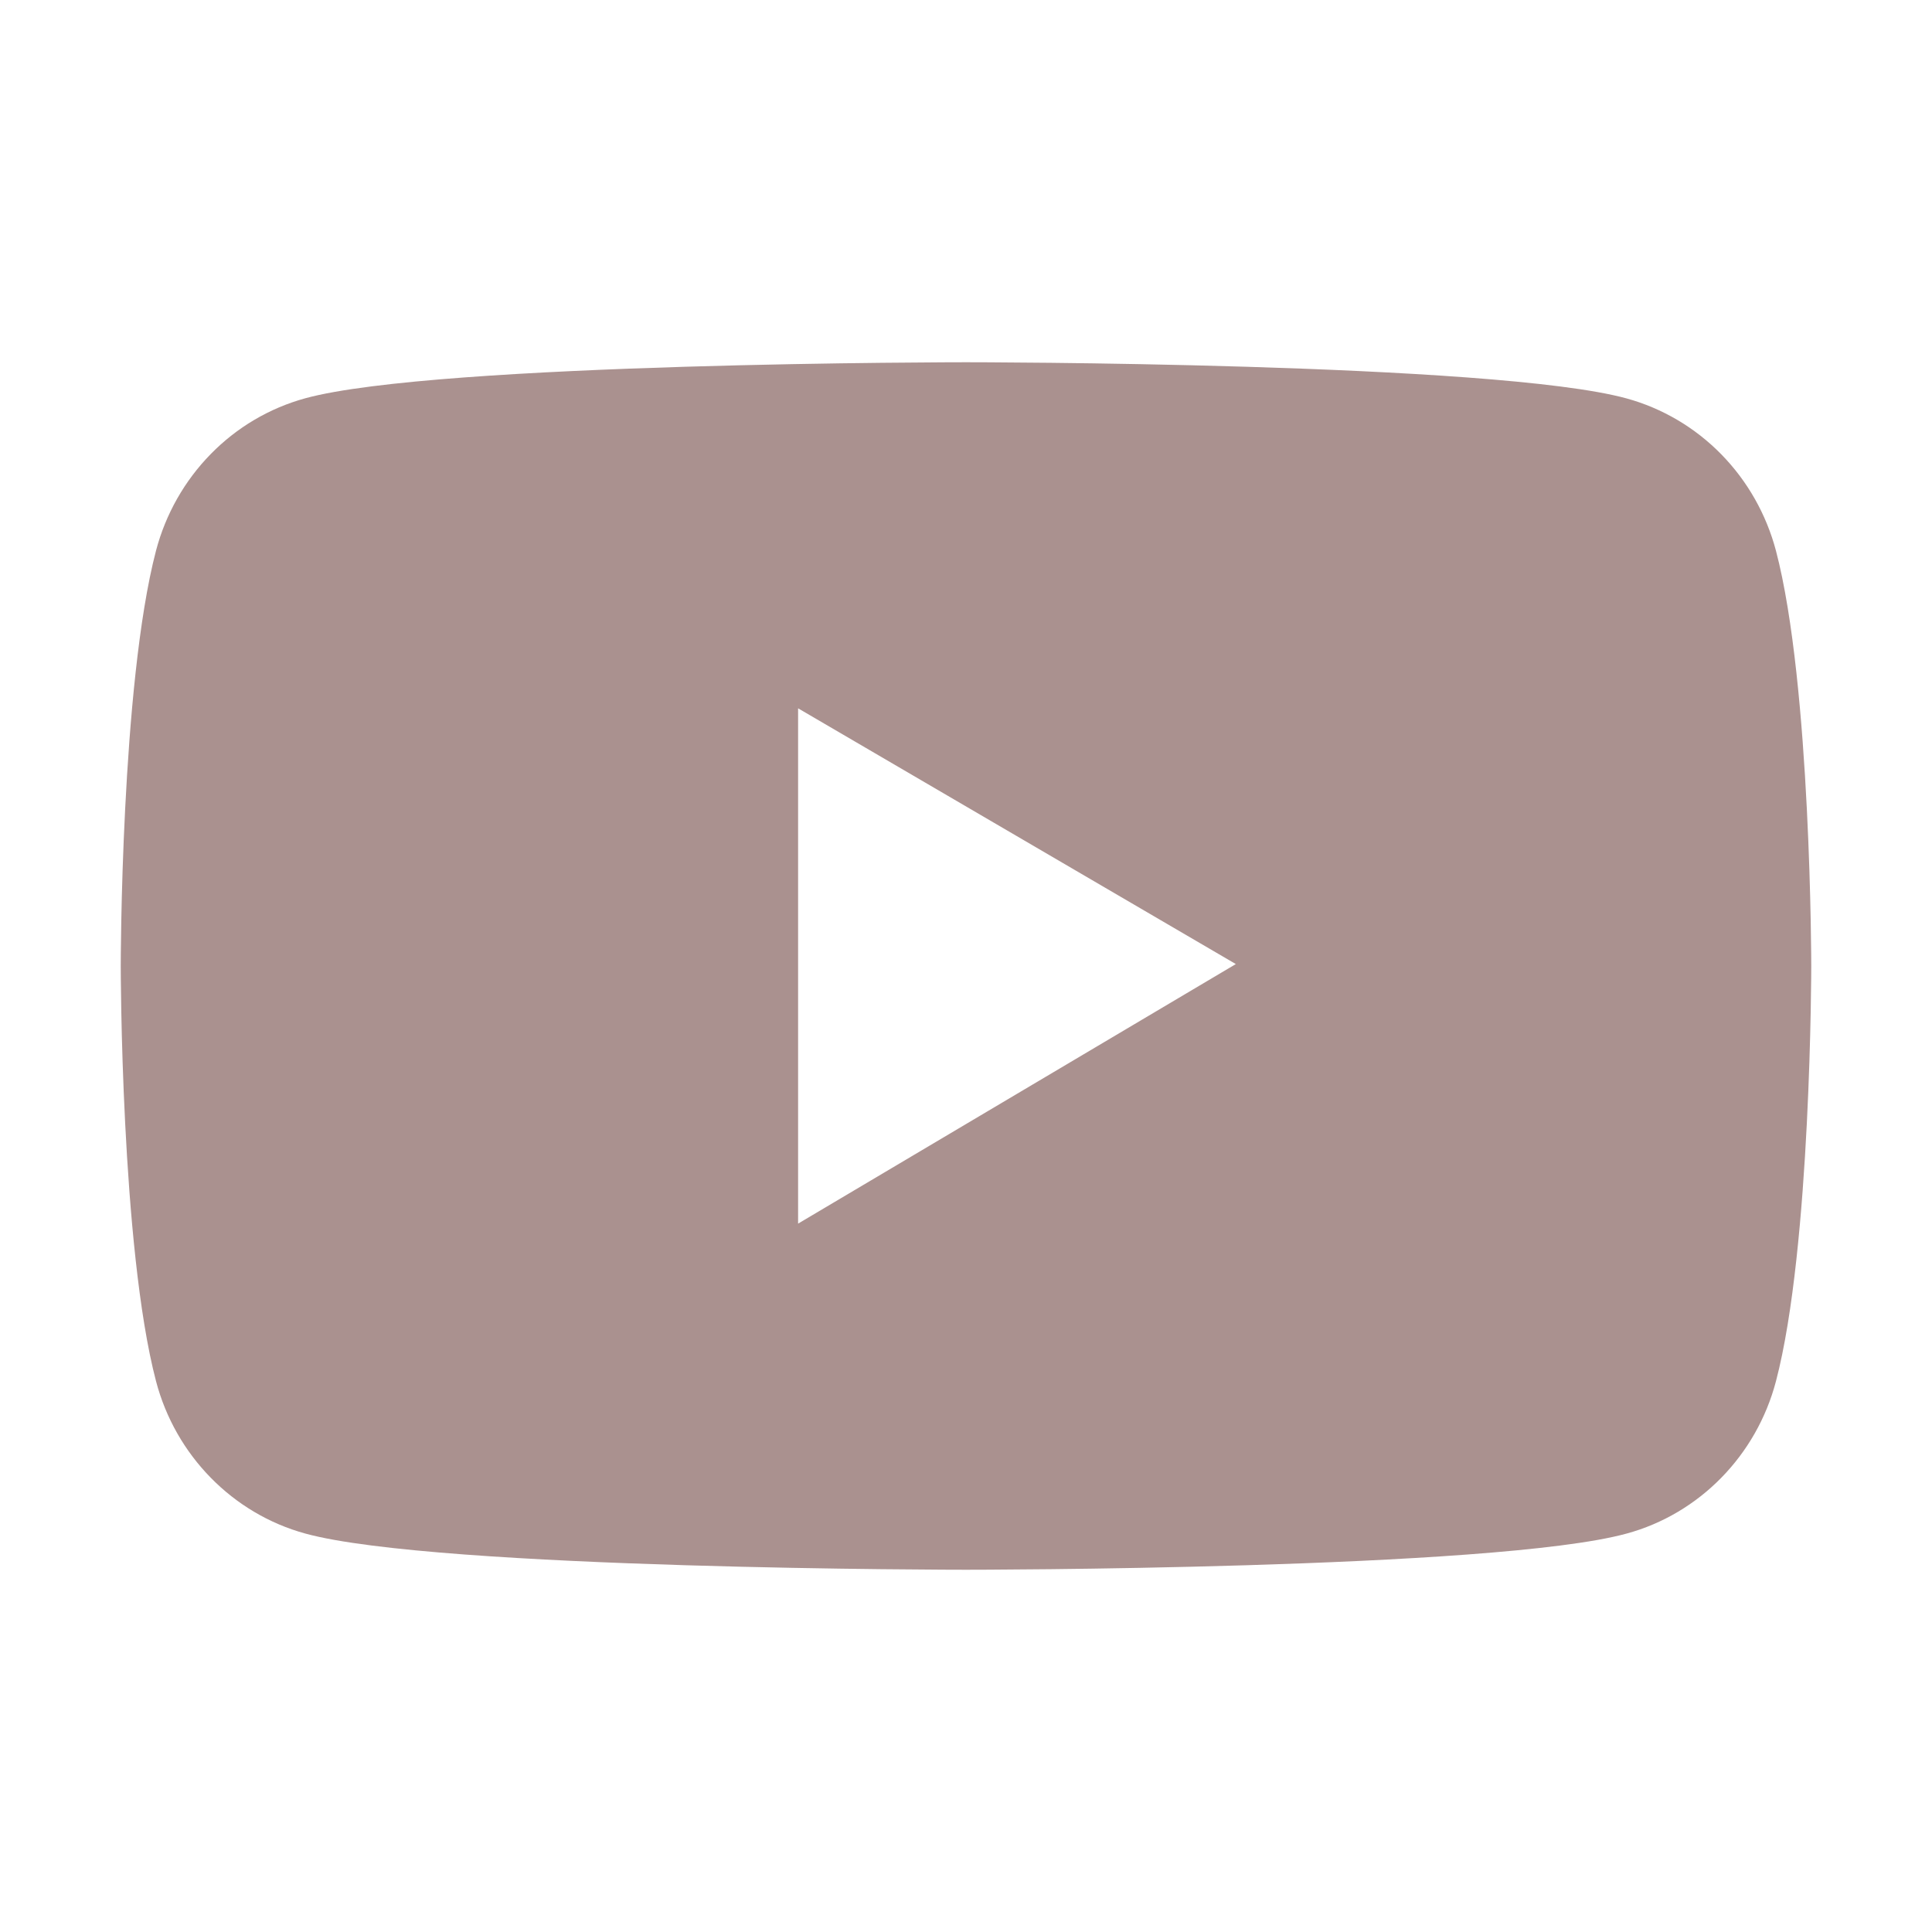 <svg width="32" height="32" viewBox="0 0 32 32" fill="none" xmlns="http://www.w3.org/2000/svg">
<path d="M29.416 9.124C29.256 8.519 28.944 7.968 28.509 7.524C28.075 7.081 27.534 6.762 26.941 6.599C24.756 6 16 6 16 6C16 6 7.244 6 5.059 6.596C4.466 6.758 3.924 7.077 3.49 7.521C3.056 7.964 2.743 8.516 2.584 9.121C2 11.35 2 16 2 16C2 16 2 20.65 2.584 22.876C2.906 24.105 3.856 25.073 5.059 25.401C7.244 26 16 26 16 26C16 26 24.756 26 26.941 25.401C28.147 25.073 29.094 24.105 29.416 22.876C30 20.65 30 16 30 16C30 16 30 11.35 29.416 9.124ZM13.219 20.267V11.732L20.469 15.968L13.219 20.267Z" fill="#AA918F"/>
</svg>
